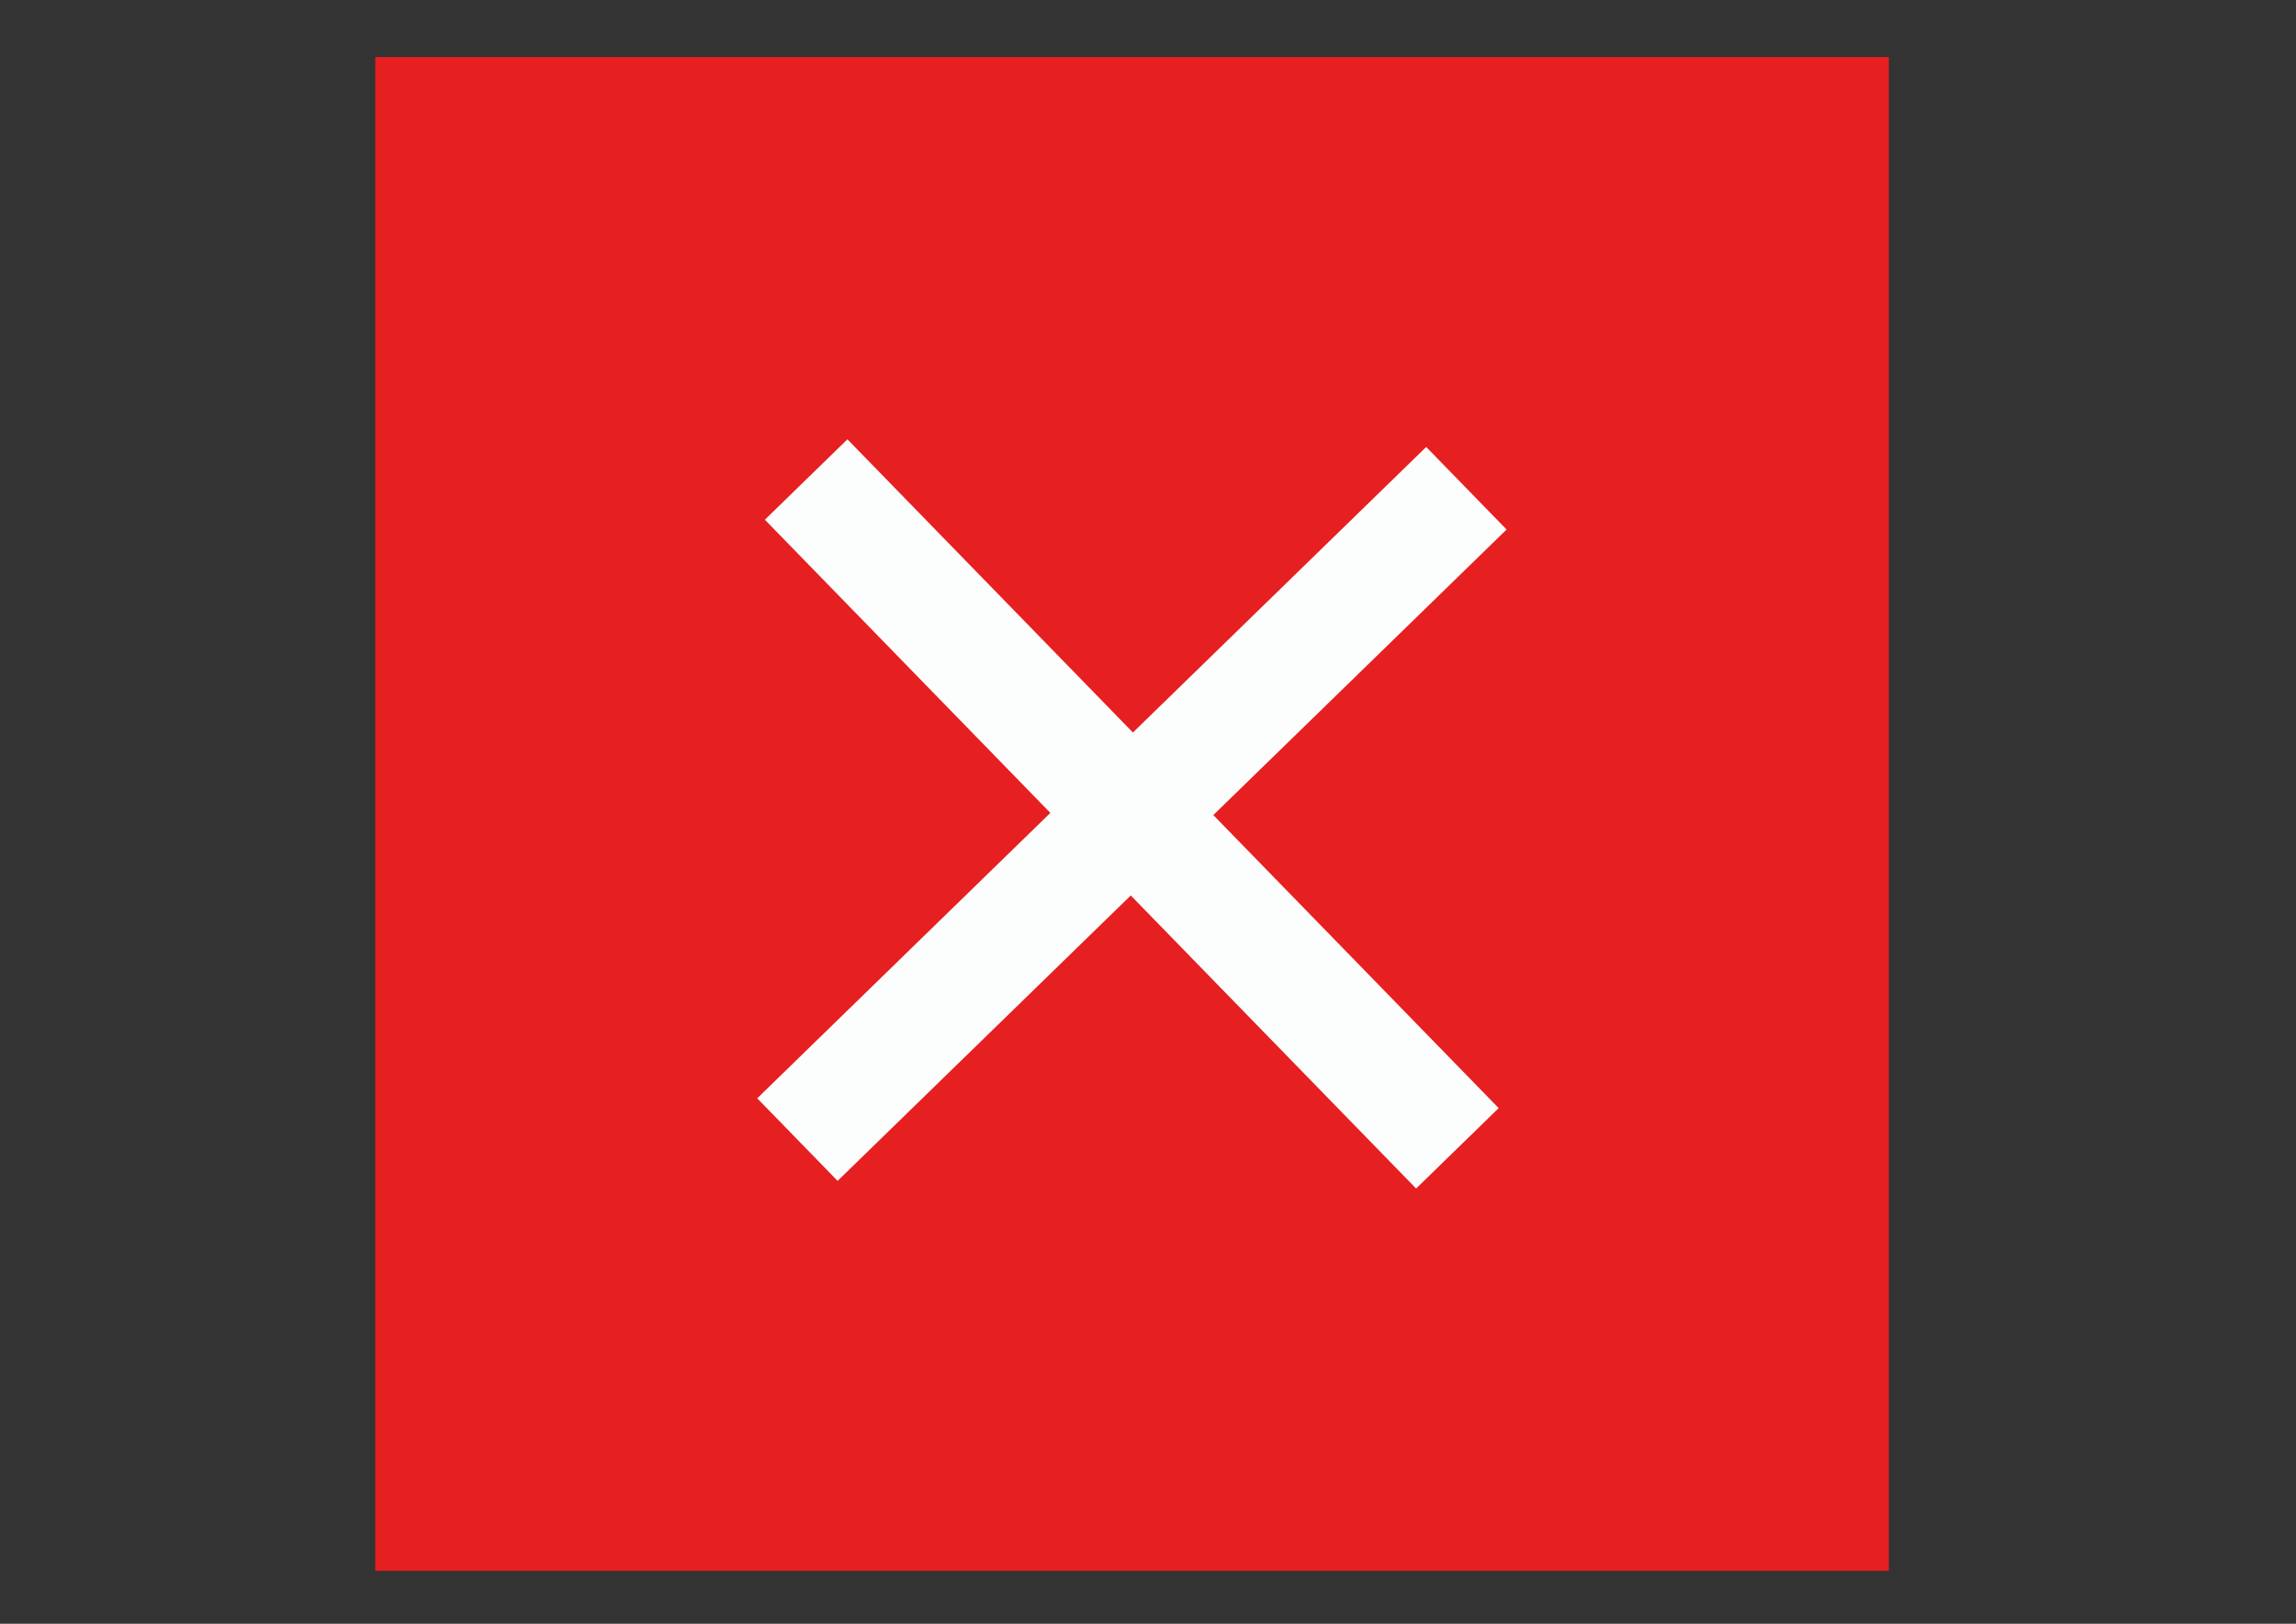 <?xml version="1.0" encoding="utf-8"?>
<!-- Generator: Adobe Illustrator 20.1.0, SVG Export Plug-In . SVG Version: 6.00 Build 0)  -->
<svg version="1.1" id="レイヤー_1" xmlns="http://www.w3.org/2000/svg" xmlns:xlink="http://www.w3.org/1999/xlink" x="0px"
	 y="0px" viewBox="0 0 841.9 595.3" style="enable-background:new 0 0 841.9 595.3;" xml:space="preserve">
<rect x="0" y="0" width="841.9" height="595.3" fill="#333333" stroke="none"/>
<style type="text/css">
	.st0{fill:#E61F21;}
	.st1{fill:none;stroke:#FCFDFD;stroke-width:42.255;stroke-miterlimit:10;}
</style>
<rect x="137.6" y="20.9" class="st0" width="555" height="555"/>
<line class="st1" x1="292.4" y1="417.8" x2="537.7" y2="179"/>
<line class="st1" x1="295.6" y1="175.8" x2="534.4" y2="421"/>
</svg>
